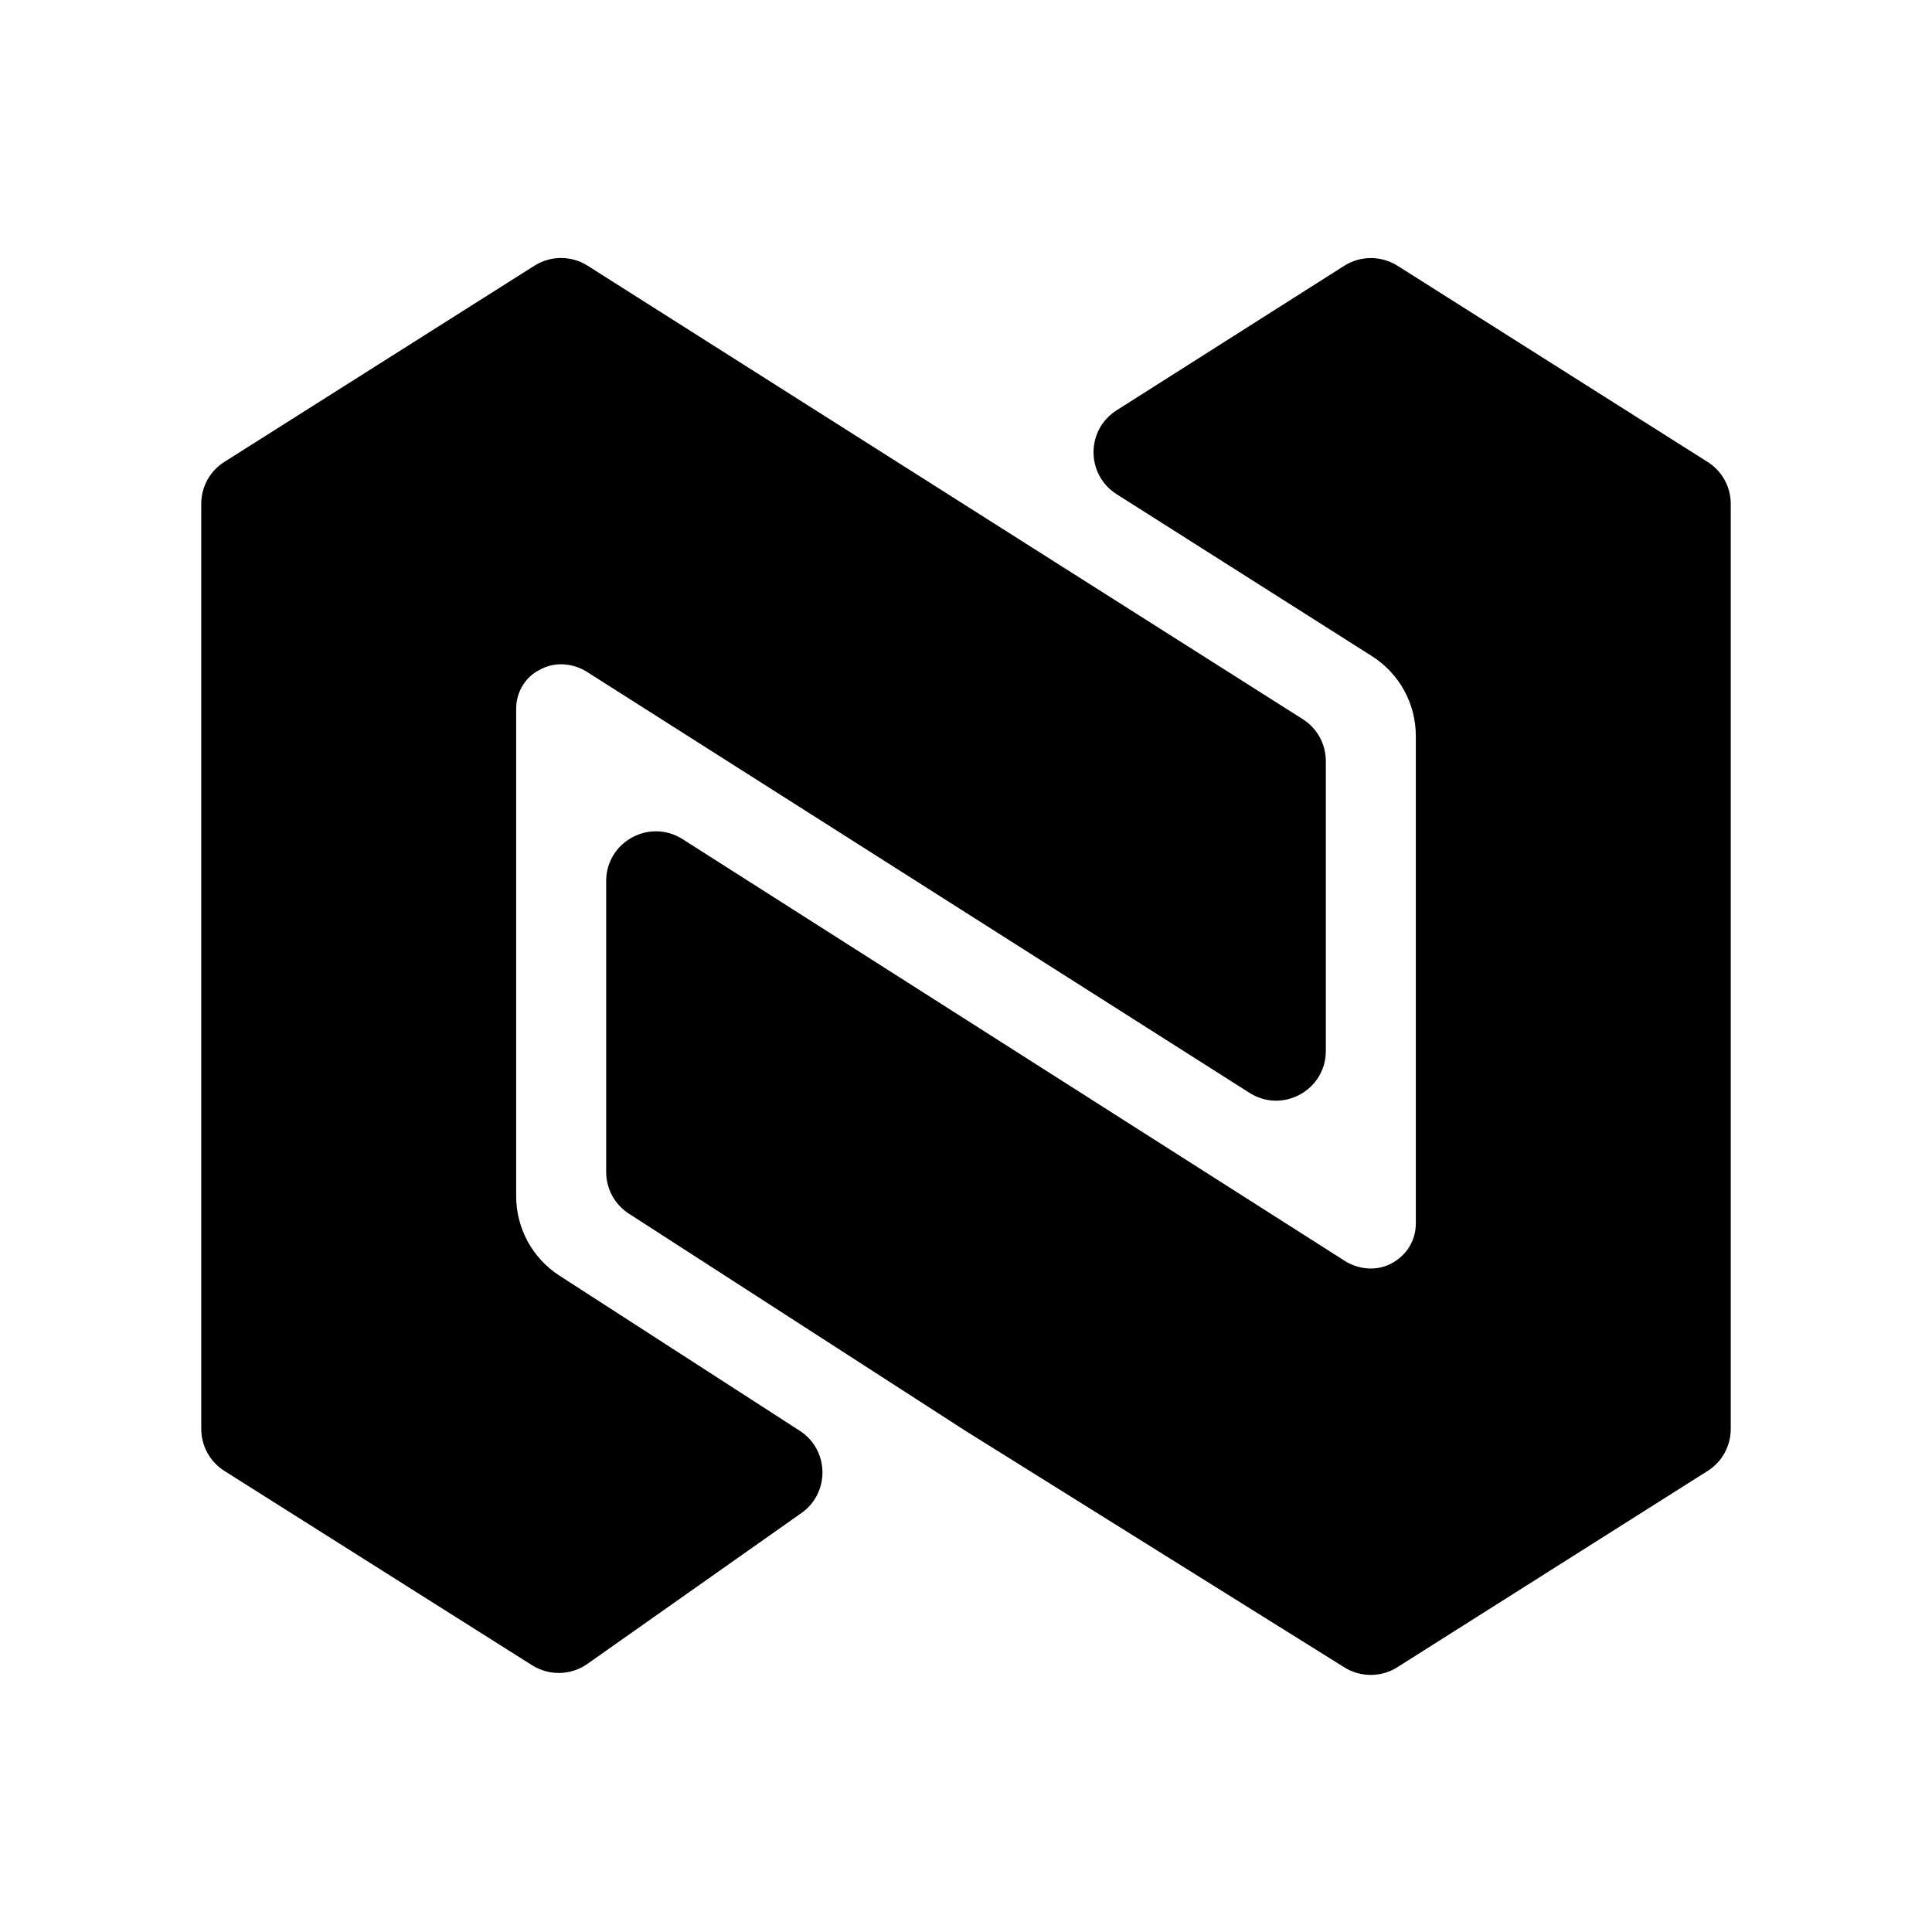 <svg width="24" height="24" viewBox="0 0 24 24" fill="none" xmlns="http://www.w3.org/2000/svg">
<path fill-rule="evenodd" clip-rule="evenodd" d="M21.212 5.738L17.36 3.301C17.157 3.174 16.901 3.174 16.7 3.301L13.871 5.097C13.489 5.339 13.489 5.896 13.871 6.139L17.043 8.151C17.383 8.367 17.588 8.74 17.588 9.143V15.196C17.588 15.408 17.477 15.587 17.297 15.688C17.119 15.789 16.907 15.777 16.727 15.677L8.479 10.424C8.068 10.163 7.53 10.458 7.53 10.945V14.558C7.53 14.768 7.636 14.963 7.813 15.077L11.999 17.778L16.701 20.713C16.901 20.838 17.157 20.838 17.358 20.711L21.212 18.273C21.392 18.16 21.5 17.963 21.5 17.751V6.259C21.5 6.048 21.392 5.851 21.212 5.738Z" fill="black"/>
<path fill-rule="evenodd" clip-rule="evenodd" d="M6.949 15.846C6.614 15.63 6.412 15.258 6.412 14.859V8.803C6.412 8.601 6.523 8.411 6.702 8.322C6.881 8.221 7.093 8.233 7.272 8.334L15.522 13.576C15.933 13.837 16.47 13.542 16.47 13.055V9.455C16.47 9.243 16.362 9.047 16.184 8.934L7.3 3.301C7.099 3.173 6.842 3.173 6.64 3.3L2.787 5.738C2.608 5.85 2.5 6.047 2.5 6.259V17.75C2.5 17.962 2.608 18.159 2.787 18.272L6.611 20.687C6.822 20.82 7.092 20.813 7.296 20.67L9.955 18.796C10.313 18.544 10.302 18.01 9.934 17.773L6.949 15.846Z" fill="black"/>
</svg>